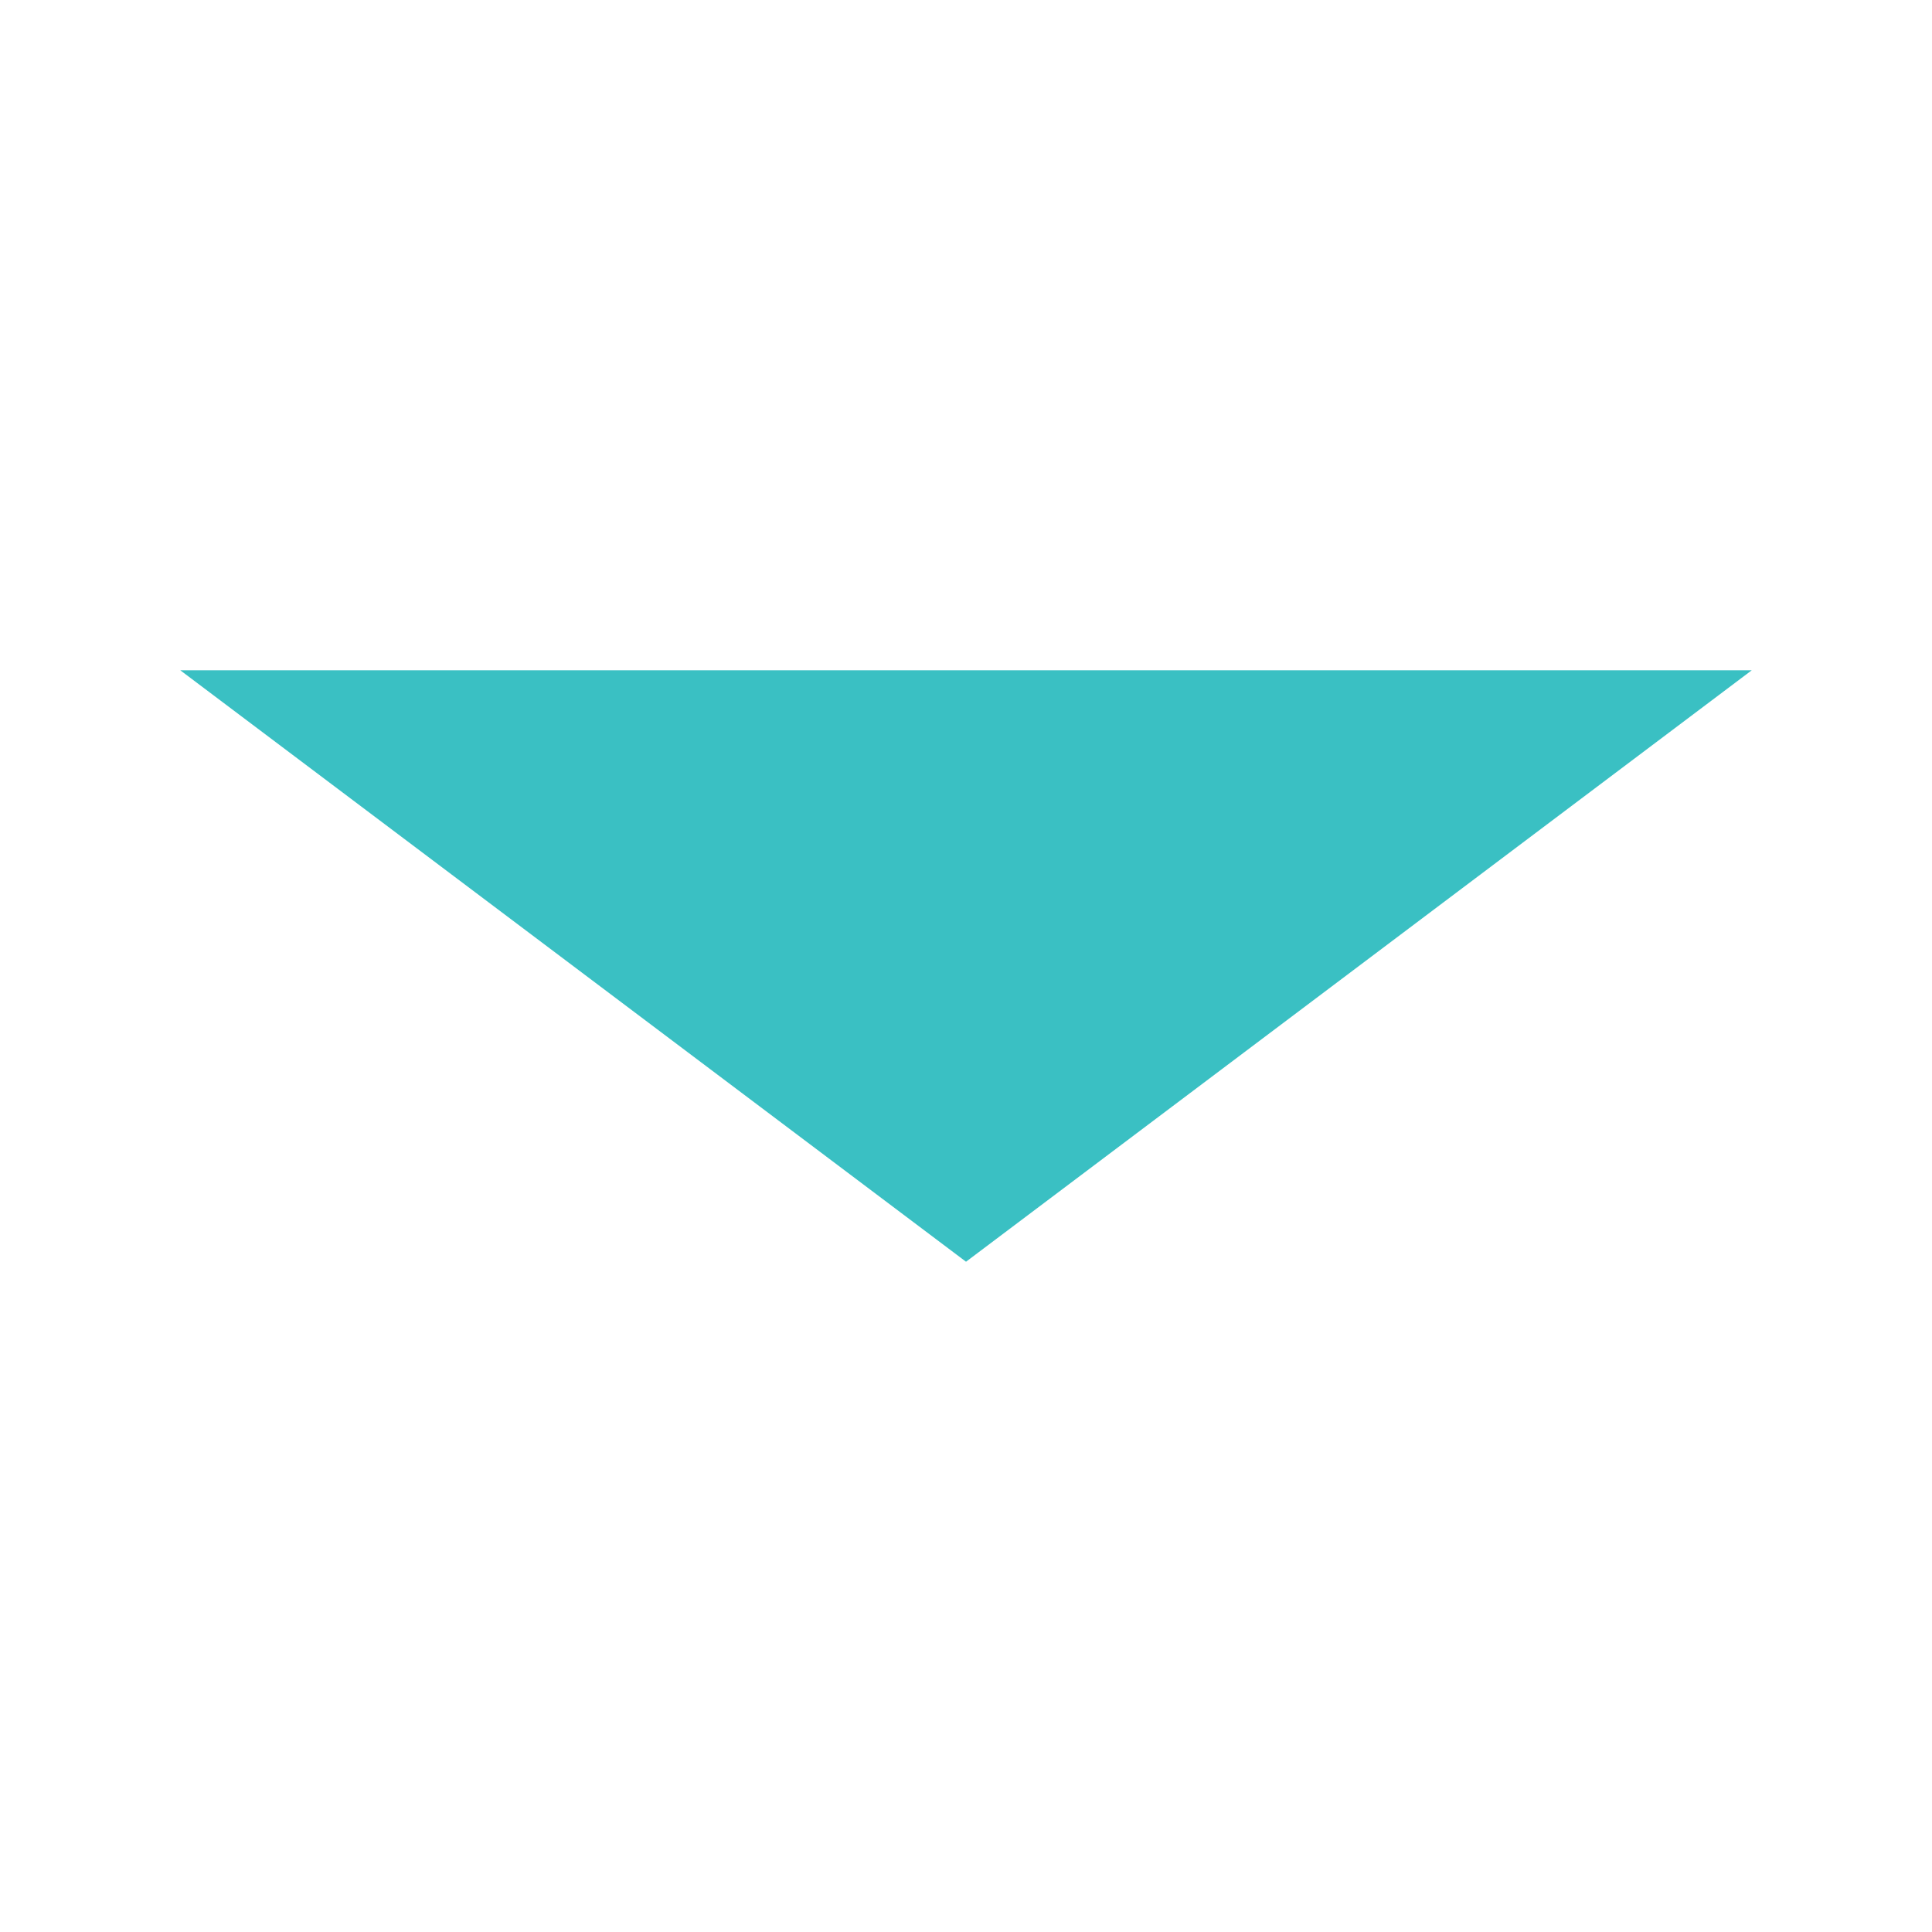 <?xml version="1.0" encoding="utf-8"?>
<!-- Generator: Adobe Illustrator 15.0.0, SVG Export Plug-In . SVG Version: 6.00 Build 0)  -->
<!DOCTYPE svg PUBLIC "-//W3C//DTD SVG 1.1//EN" "http://www.w3.org/Graphics/SVG/1.1/DTD/svg11.dtd">
<svg version="1.1" id="Layer_1" xmlns="http://www.w3.org/2000/svg" xmlns:xlink="http://www.w3.org/1999/xlink" x="0px" y="0px"
	 width="238.732px" height="238.732px" viewBox="0 0 238.732 238.732" enable-background="new 0 0 238.732 238.732"
	 xml:space="preserve">
<polygon fill="#3AC0C3" points="216.461,82.824 119.368,155.908 22.275,82.824 "/>
</svg>

